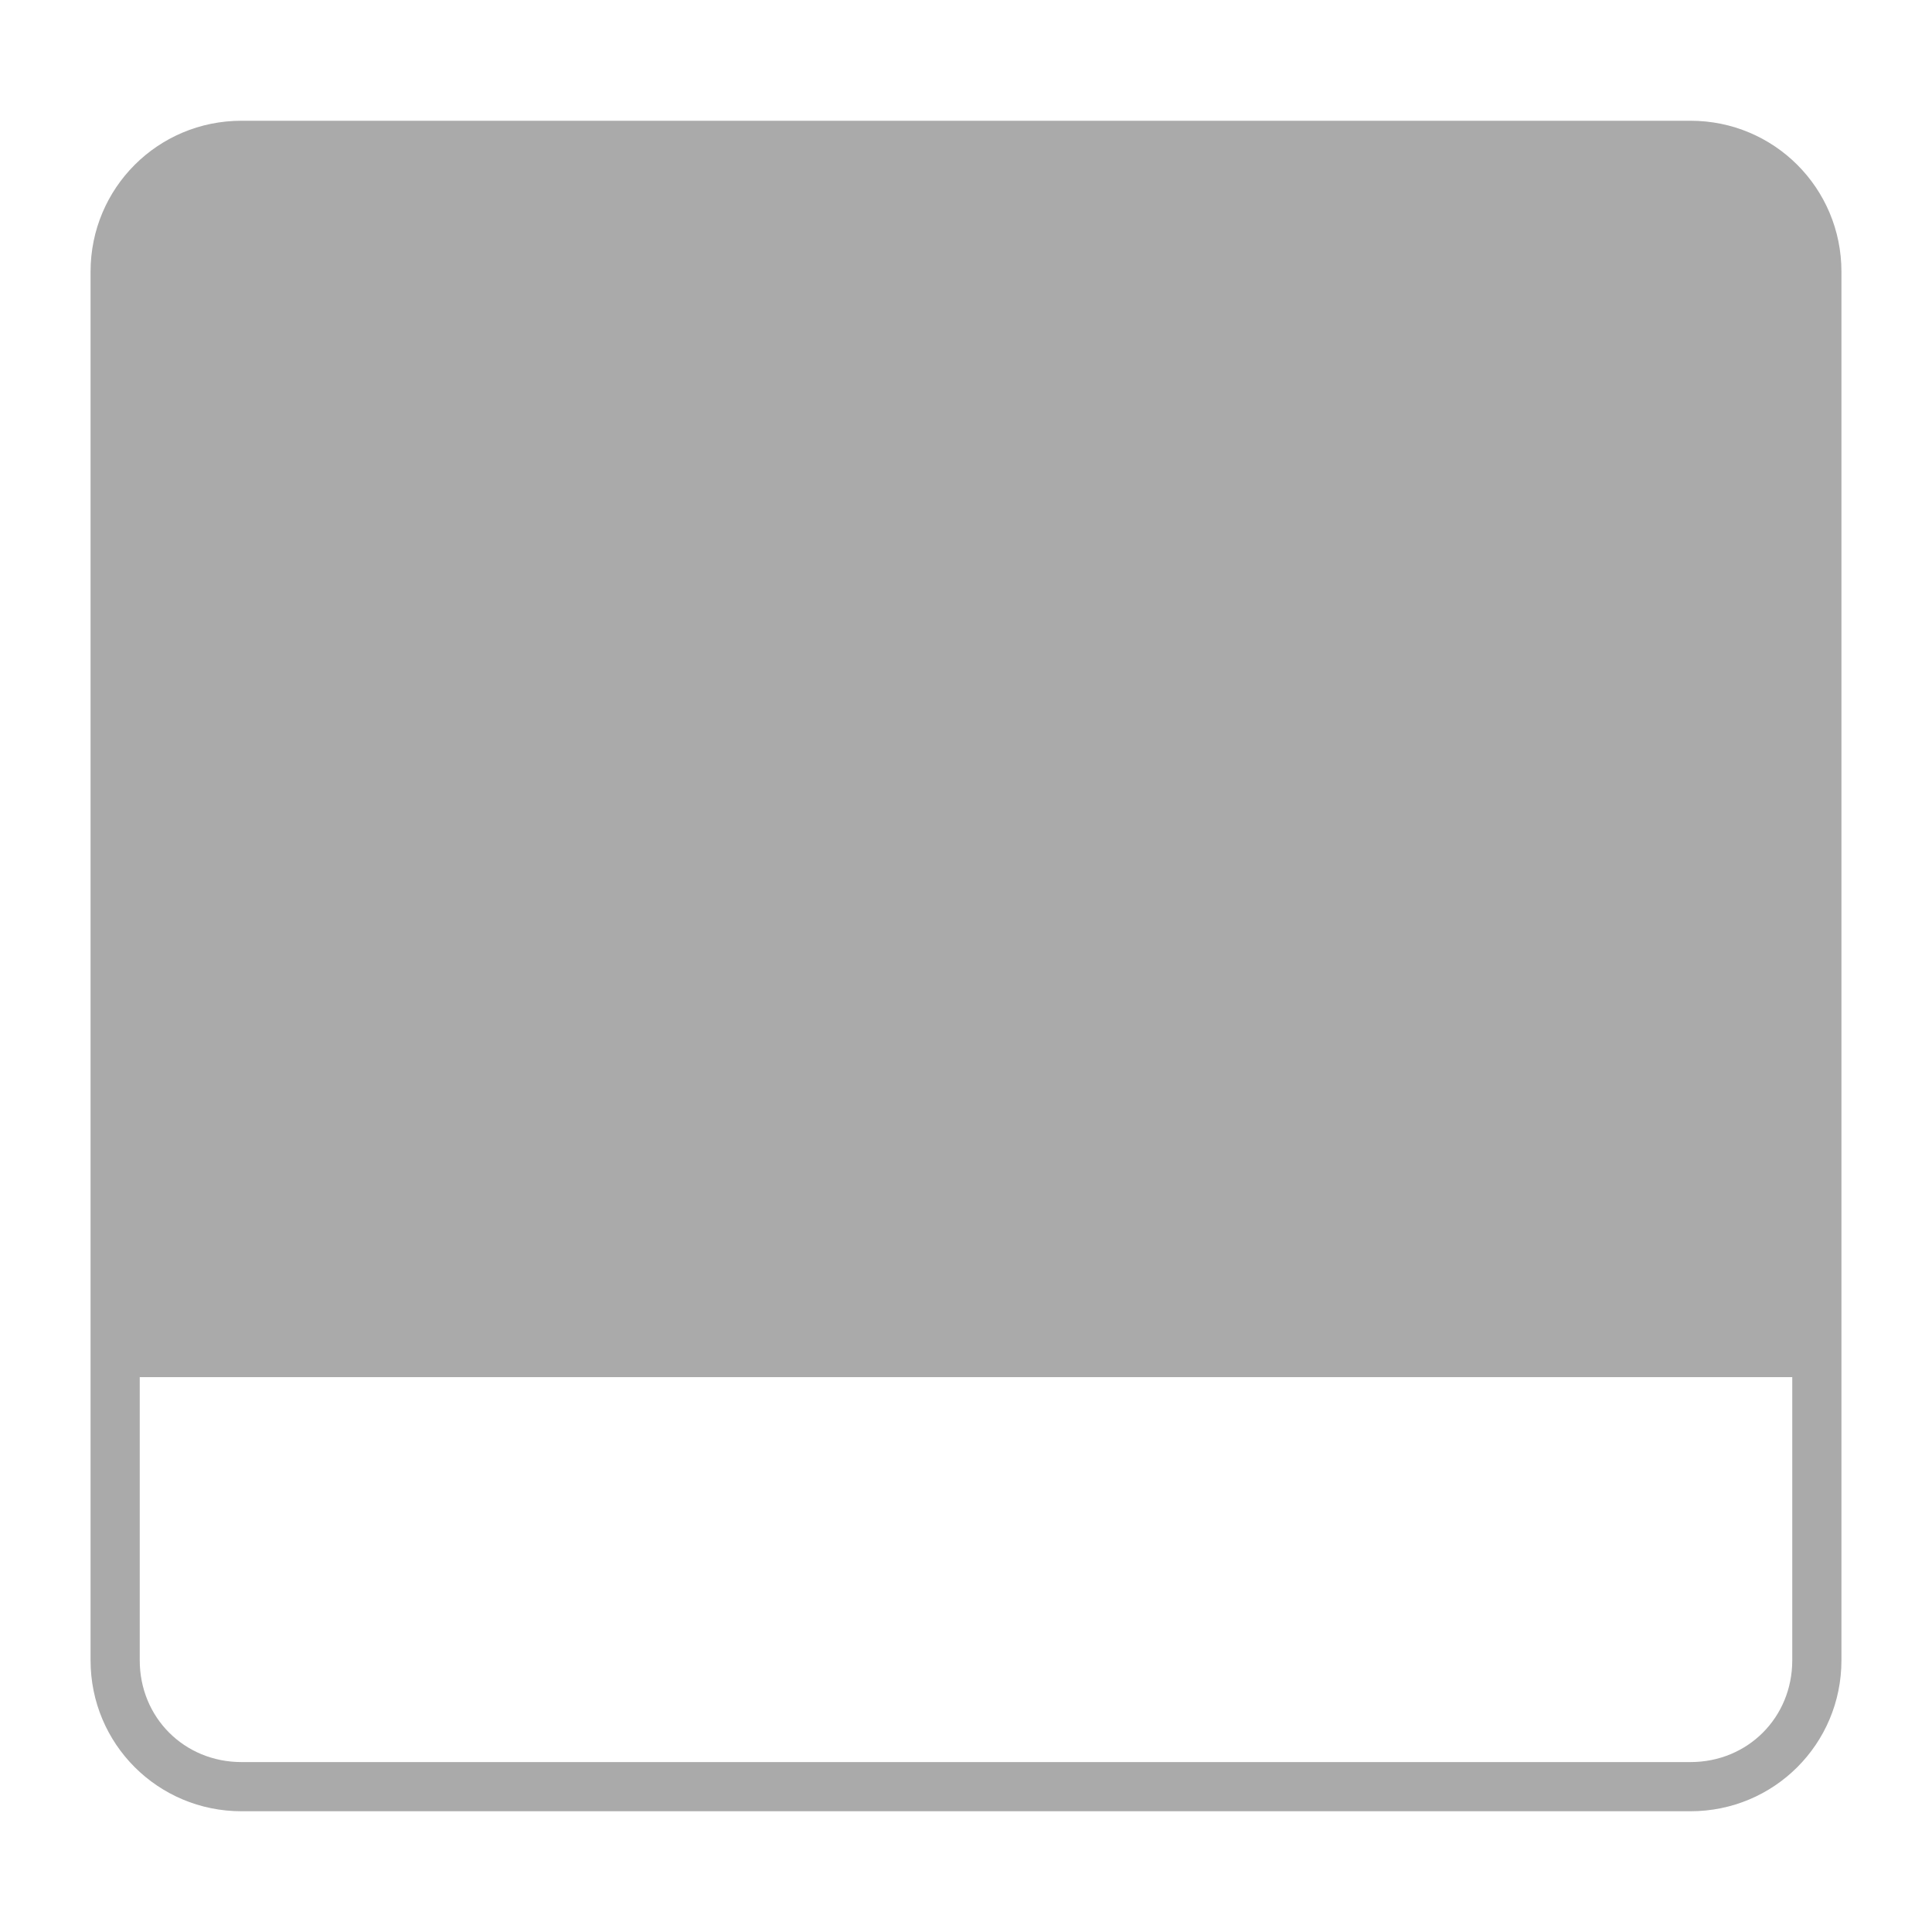 <?xml version="1.0" encoding="UTF-8" standalone="no"?>
<svg xmlns:dc="http://purl.org/dc/elements/1.1/"
     xmlns:cc="http://creativecommons.org/ns#"
     xmlns:rdf="http://www.w3.org/1999/02/22-rdf-syntax-ns#"
     xmlns:svg="http://www.w3.org/2000/svg"
     xmlns="http://www.w3.org/2000/svg"
     xmlns:xlink="http://www.w3.org/1999/xlink"
     width="128" height="128" version="1.1">
    <title>Show Desktop</title>
    <desc>This is shape (source) for Clarity vector icon theme for gtk</desc>
    <path d="M 16 8 C 10.46 8 6 12.46 6 18 L 6 110 C 6 115.54 10.46 120 16 120 L 112 120 C 117.54 120 122 115.54 122 110 L 122 18 C 122 12.46 117.54 8 112 8 L 16 8 z M 9.258 91.24 L 118.742 91.24 L 118.742 110 C 118.742 113.791 115.791 116.742 112 116.742 L 16 116.742 C 12.209 116.742 9.258 113.791 9.258 110 L 9.258 91.24 z" style="fill:#aaaaaa"/>
</svg>
